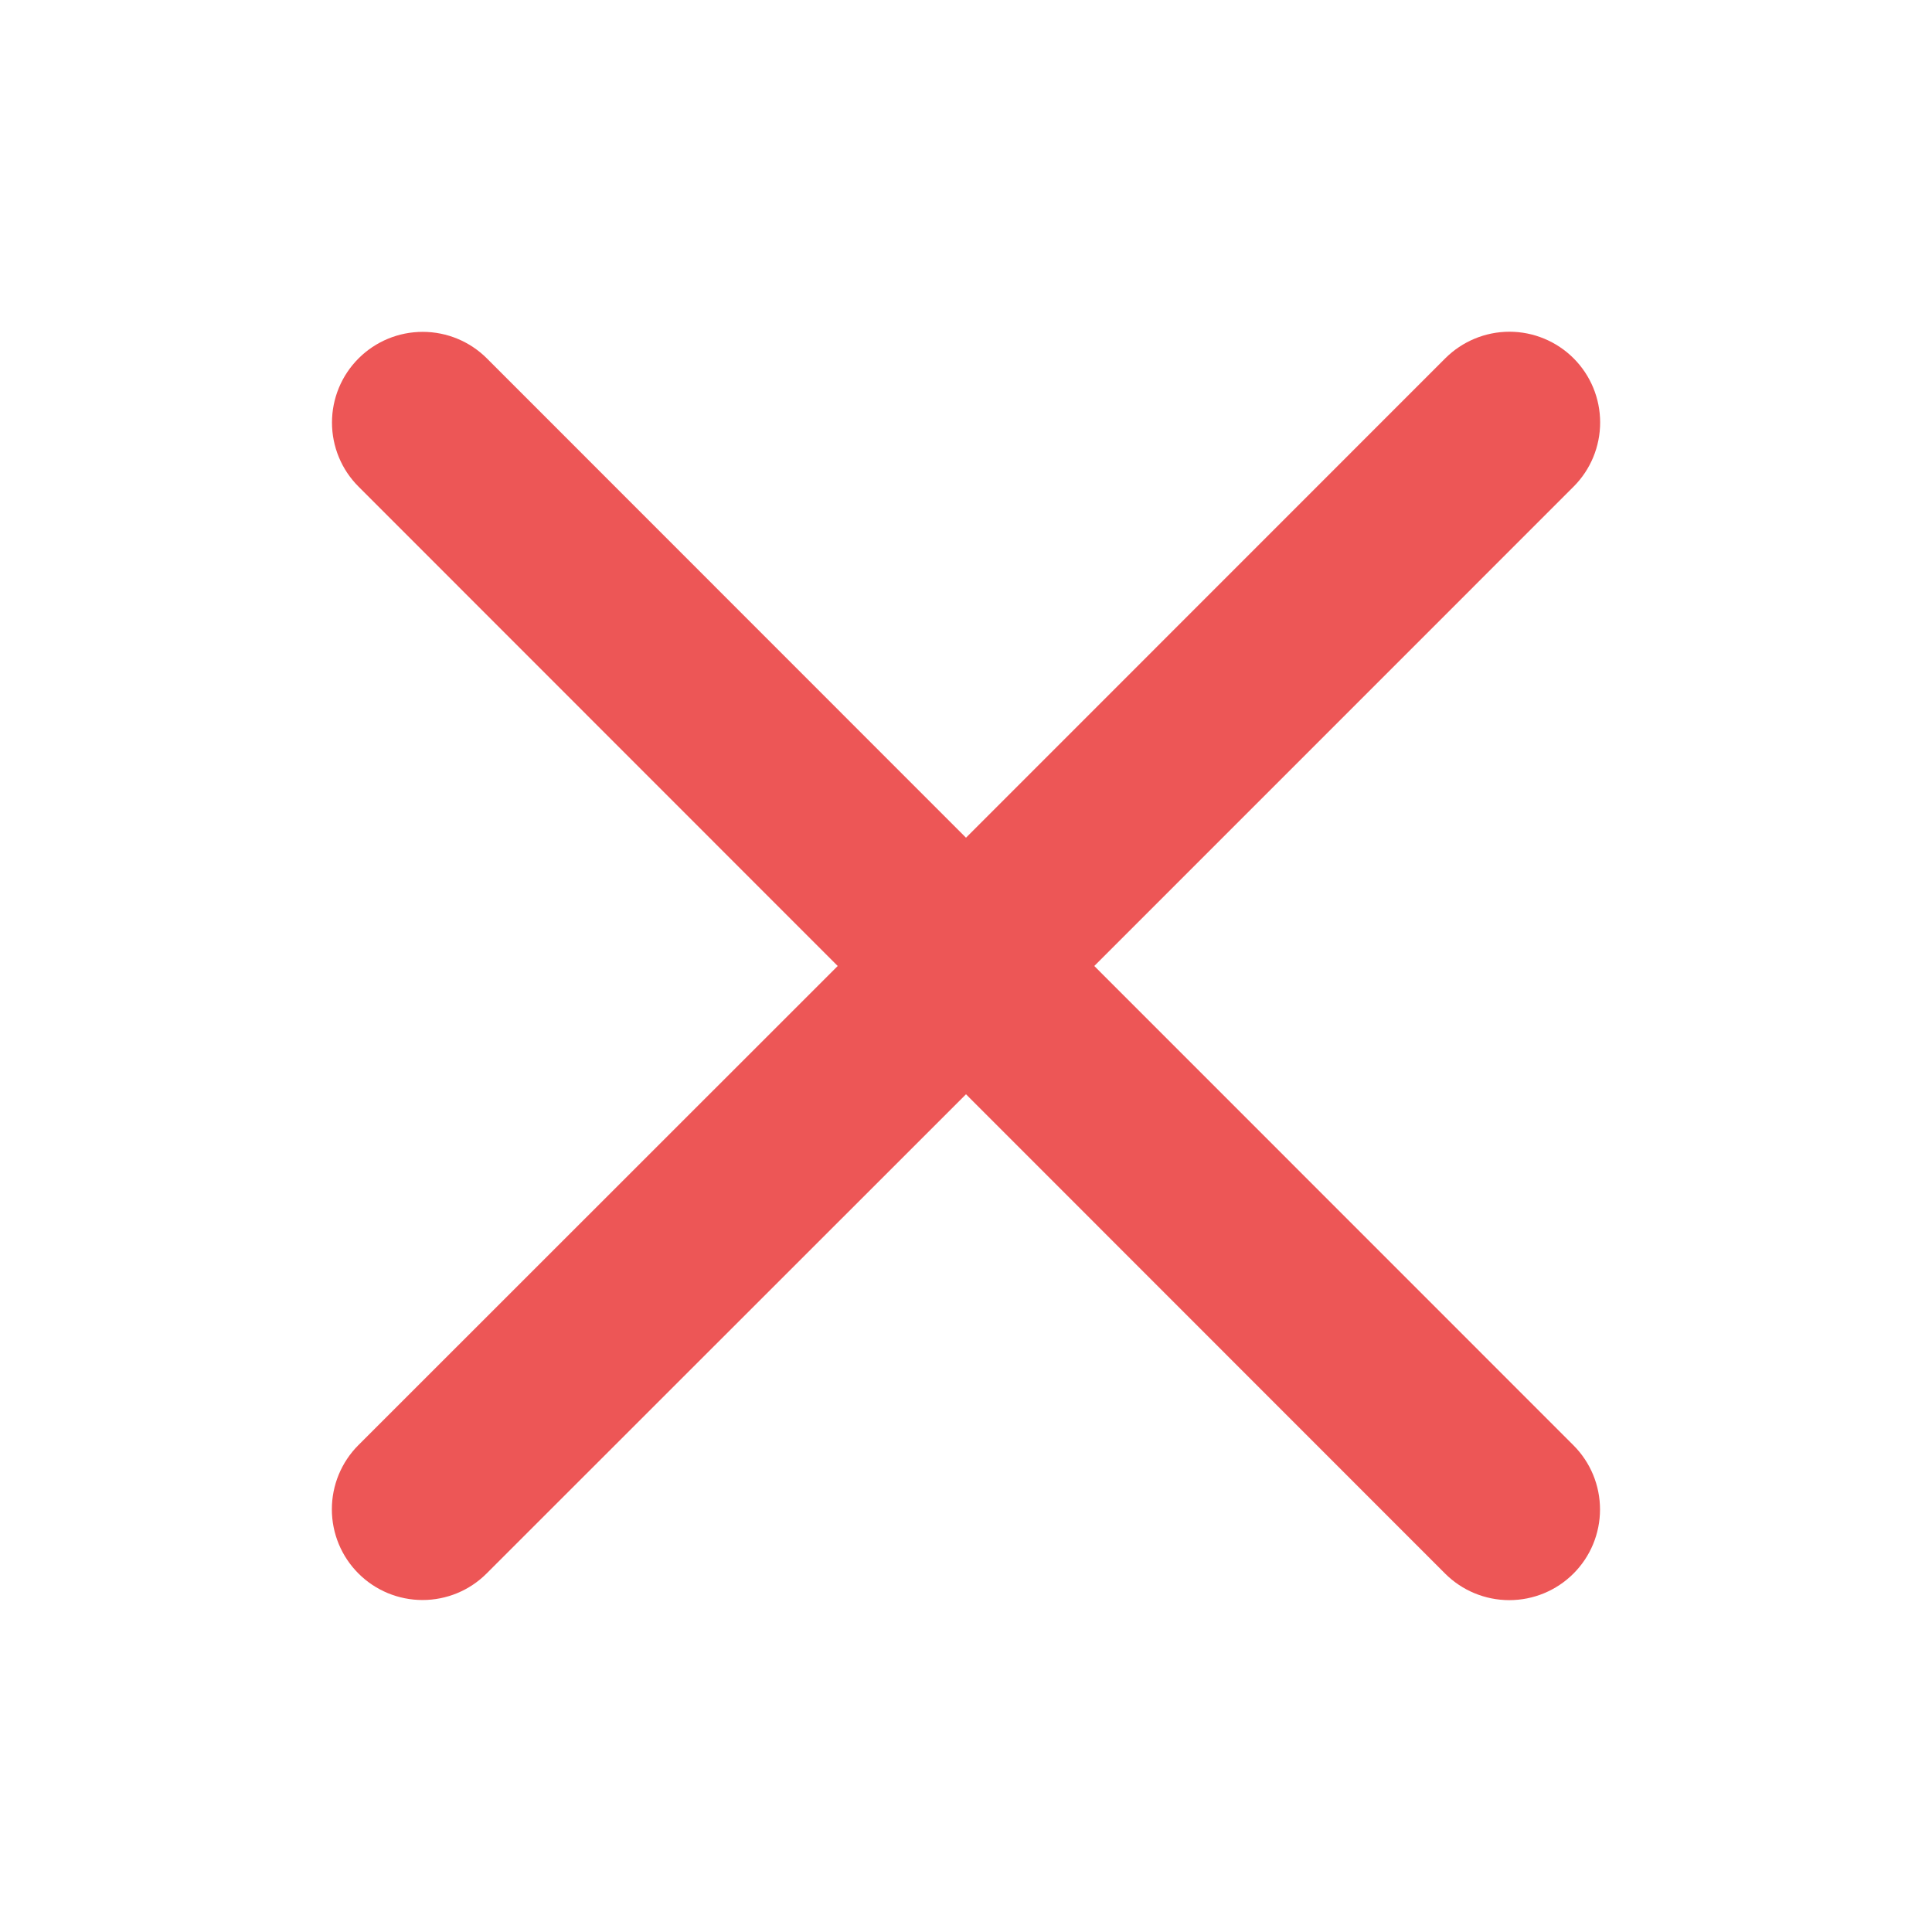 <svg width="30" height="30" viewBox="0 0 30 30" fill="none" xmlns="http://www.w3.org/2000/svg">
<path d="M24.432 22.442C24.697 22.707 24.845 23.065 24.845 23.439C24.845 23.812 24.697 24.171 24.432 24.435C24.168 24.699 23.81 24.847 23.436 24.847C23.063 24.847 22.704 24.699 22.44 24.435L15 16.992L7.557 24.432C7.293 24.697 6.935 24.845 6.561 24.845C6.188 24.845 5.829 24.697 5.565 24.432C5.301 24.168 5.153 23.81 5.153 23.436C5.153 23.063 5.301 22.704 5.565 22.44L13.008 15L5.568 7.557C5.303 7.293 5.155 6.935 5.155 6.561C5.155 6.188 5.303 5.829 5.568 5.565C5.832 5.301 6.19 5.153 6.564 5.153C6.937 5.153 7.296 5.301 7.56 5.565L15 13.008L22.442 5.564C22.707 5.3 23.065 5.151 23.439 5.151C23.812 5.151 24.171 5.3 24.435 5.564C24.699 5.828 24.847 6.186 24.847 6.56C24.847 6.934 24.699 7.292 24.435 7.556L16.992 15L24.432 22.442Z" fill="#ED5656"/>
</svg>
